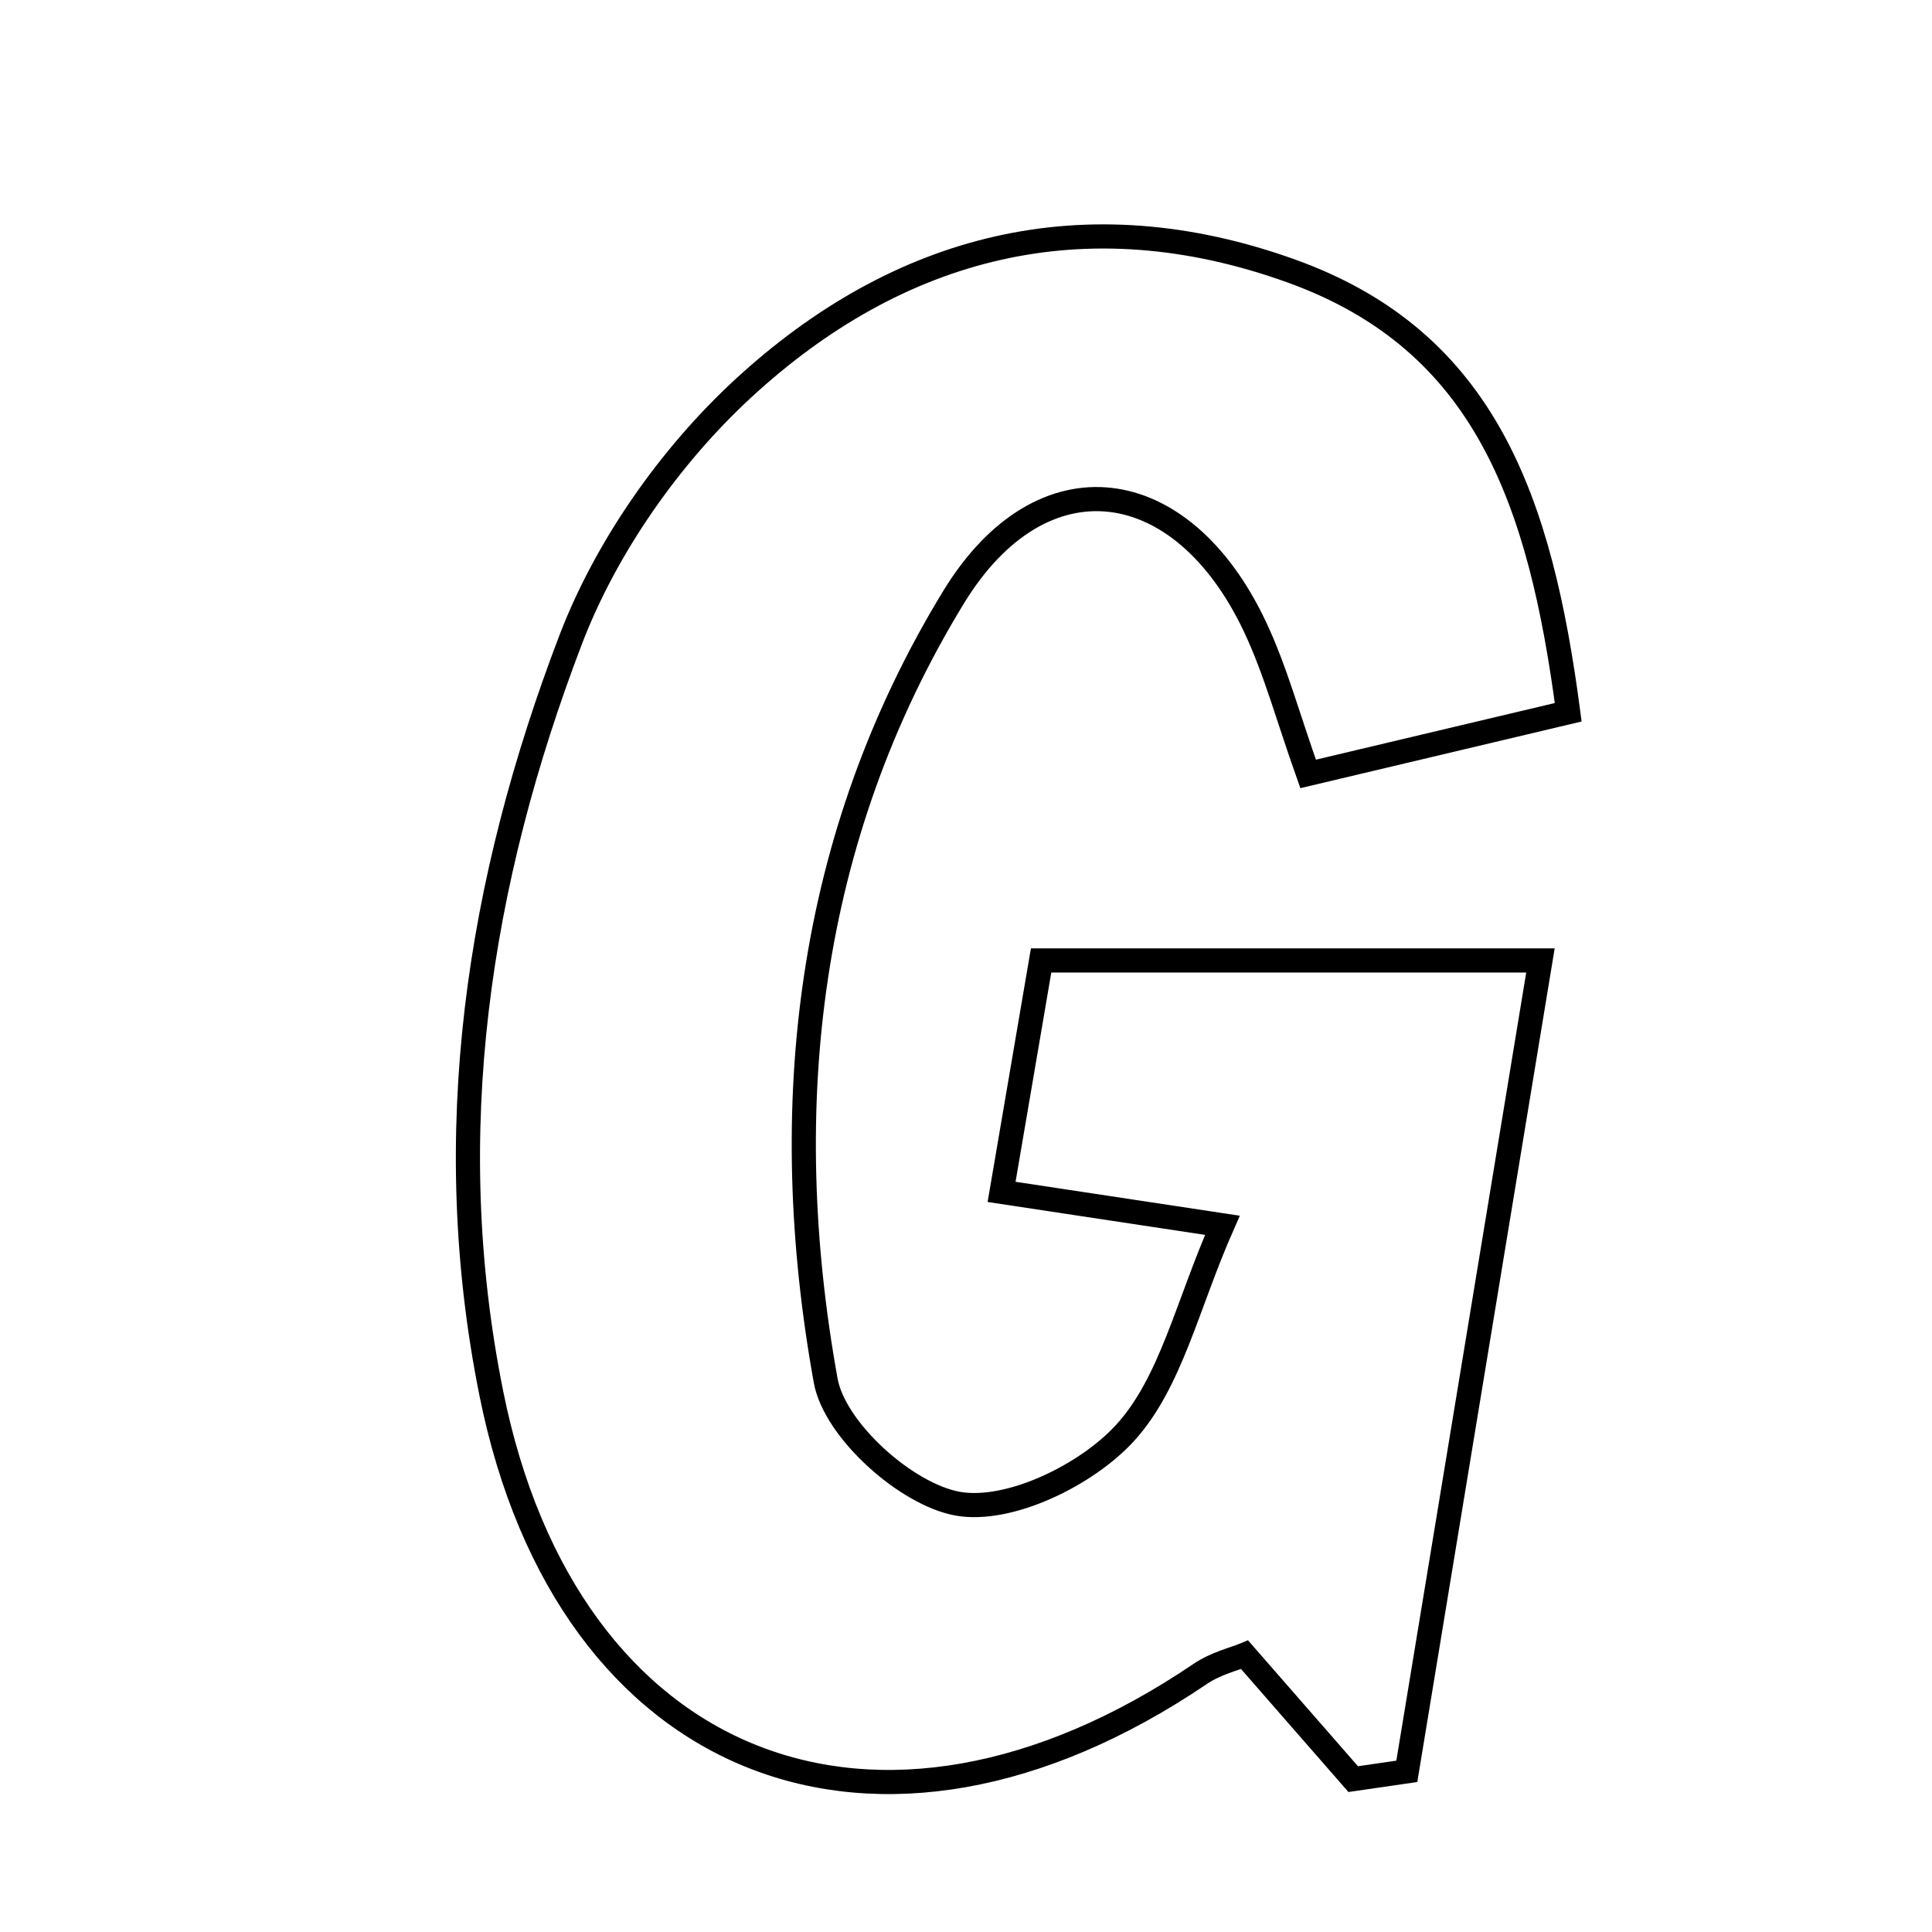 <svg xmlns="http://www.w3.org/2000/svg" viewBox="0.0 0.0 24.0 24.0" height="200px" width="200px"><path fill="none" stroke="black" stroke-width=".3" stroke-opacity="1.0"  filling="0" d="M16.048 3.369 C18.458 4.239 19.136 6.234 19.481 8.848 C18.338 9.119 17.394 9.343 16.25 9.614 C16.001 8.914 15.844 8.323 15.587 7.78 C14.683 5.869 12.943 5.623 11.846 7.418 C10.023 10.404 9.644 13.751 10.257 17.151 C10.369 17.769 11.261 18.567 11.9 18.68 C12.54 18.792 13.501 18.323 13.979 17.797 C14.546 17.173 14.746 16.216 15.185 15.221 C14.142 15.063 13.364 14.945 12.442 14.806 C12.608 13.834 12.756 12.966 12.933 11.931 C14.928 11.931 16.874 11.931 19.136 11.931 C18.569 15.371 18.022 18.687 17.476 22.004 C17.254 22.036 17.032 22.069 16.81 22.101 C16.389 21.62 15.969 21.137 15.461 20.556 C15.344 20.605 15.101 20.663 14.908 20.795 C10.898 23.51 7.044 21.984 6.104 17.312 C5.454 14.085 5.94 10.951 7.09 7.944 C7.53 6.795 8.32 5.668 9.227 4.83 C11.157 3.048 13.474 2.44 16.048 3.369"></path></svg>